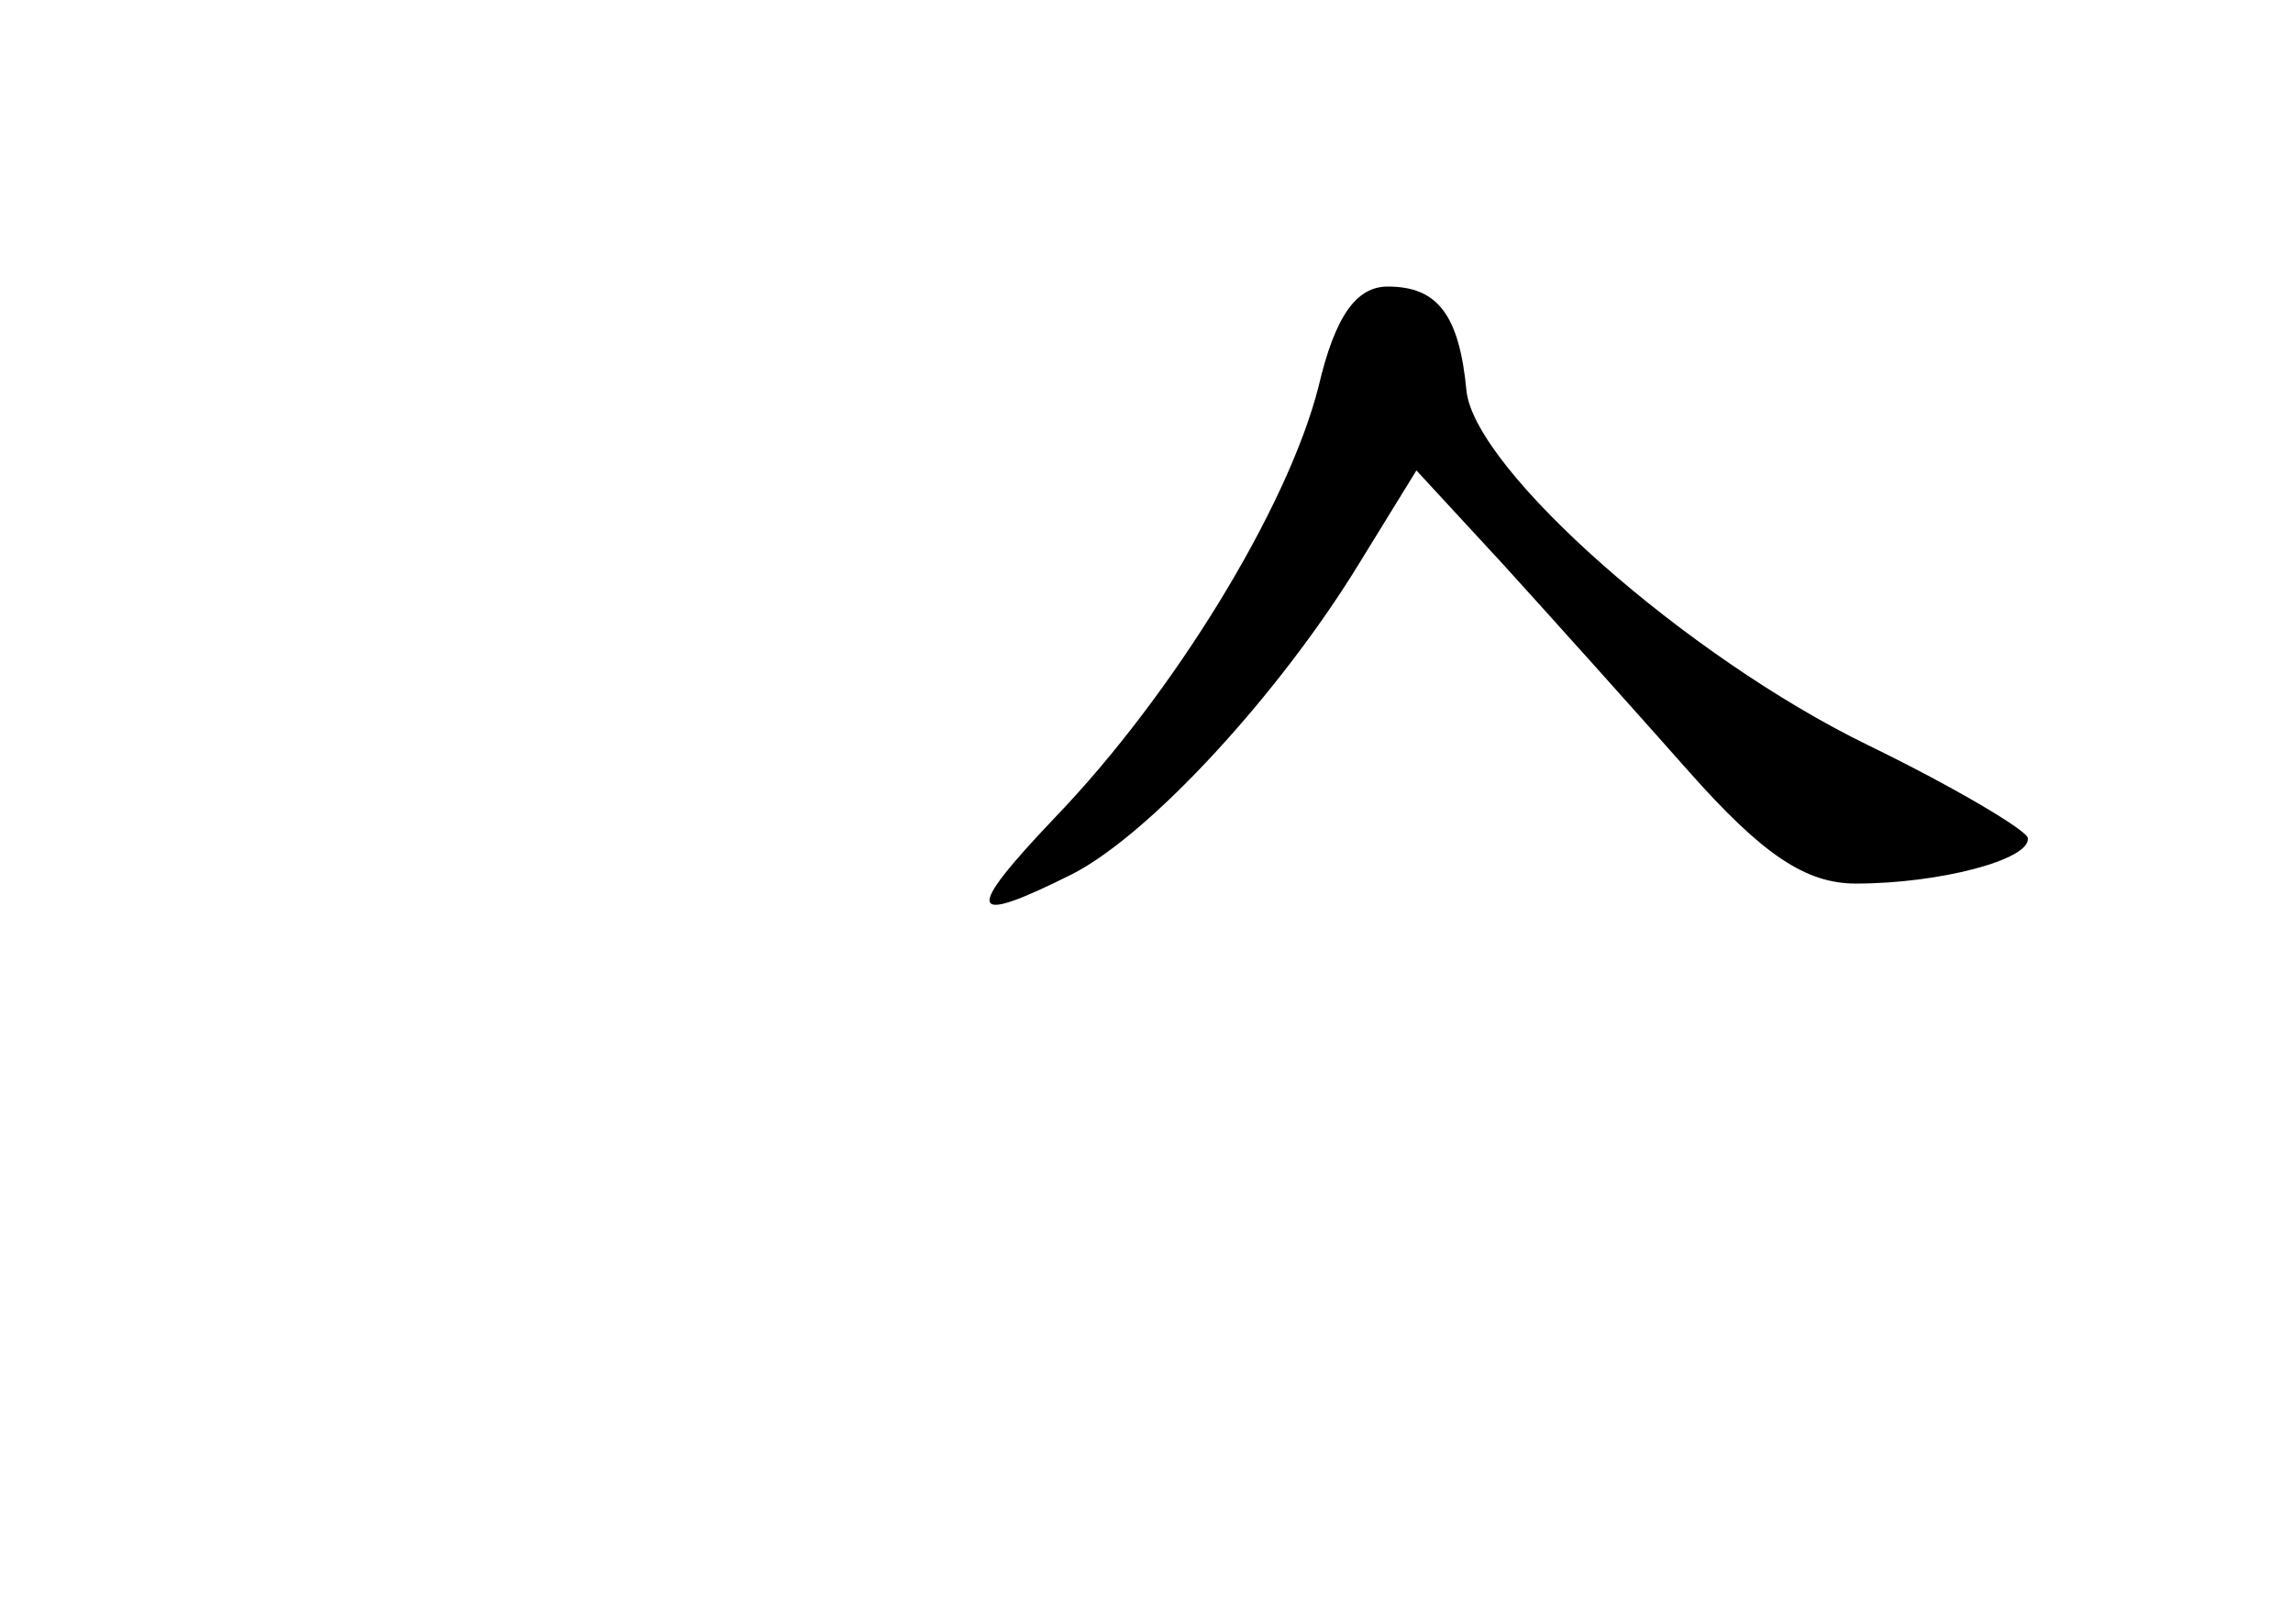 <?xml version="1.0" standalone="no"?>
<!DOCTYPE svg PUBLIC "-//W3C//DTD SVG 20010904//EN"
 "http://www.w3.org/TR/2001/REC-SVG-20010904/DTD/svg10.dtd">
<svg version="1.0" xmlns="http://www.w3.org/2000/svg"
 width="96pt" height="68pt" viewBox="0 0 96 68"
 preserveAspectRatio="xMidYMid meet">
<g transform="translate(0,68) scale(0.1,-0.1)"
fill="#000000" stroke="none">
<path d="M552 518 c-13 -51 -61 -129 -110 -180 -39 -41 -37 -46 7 -24 33 17
87 76 120 130 l24 39 36 -39 c20 -22 55 -61 78 -87 31 -35 49 -47 70 -47 35 0
73 10 72 19 0 3 -30 21 -67 39 -76 37 -164 115 -168 148 -3 32 -12 44 -33 44
-13 0 -22 -12 -29 -42z"/>
</g>
</svg>
